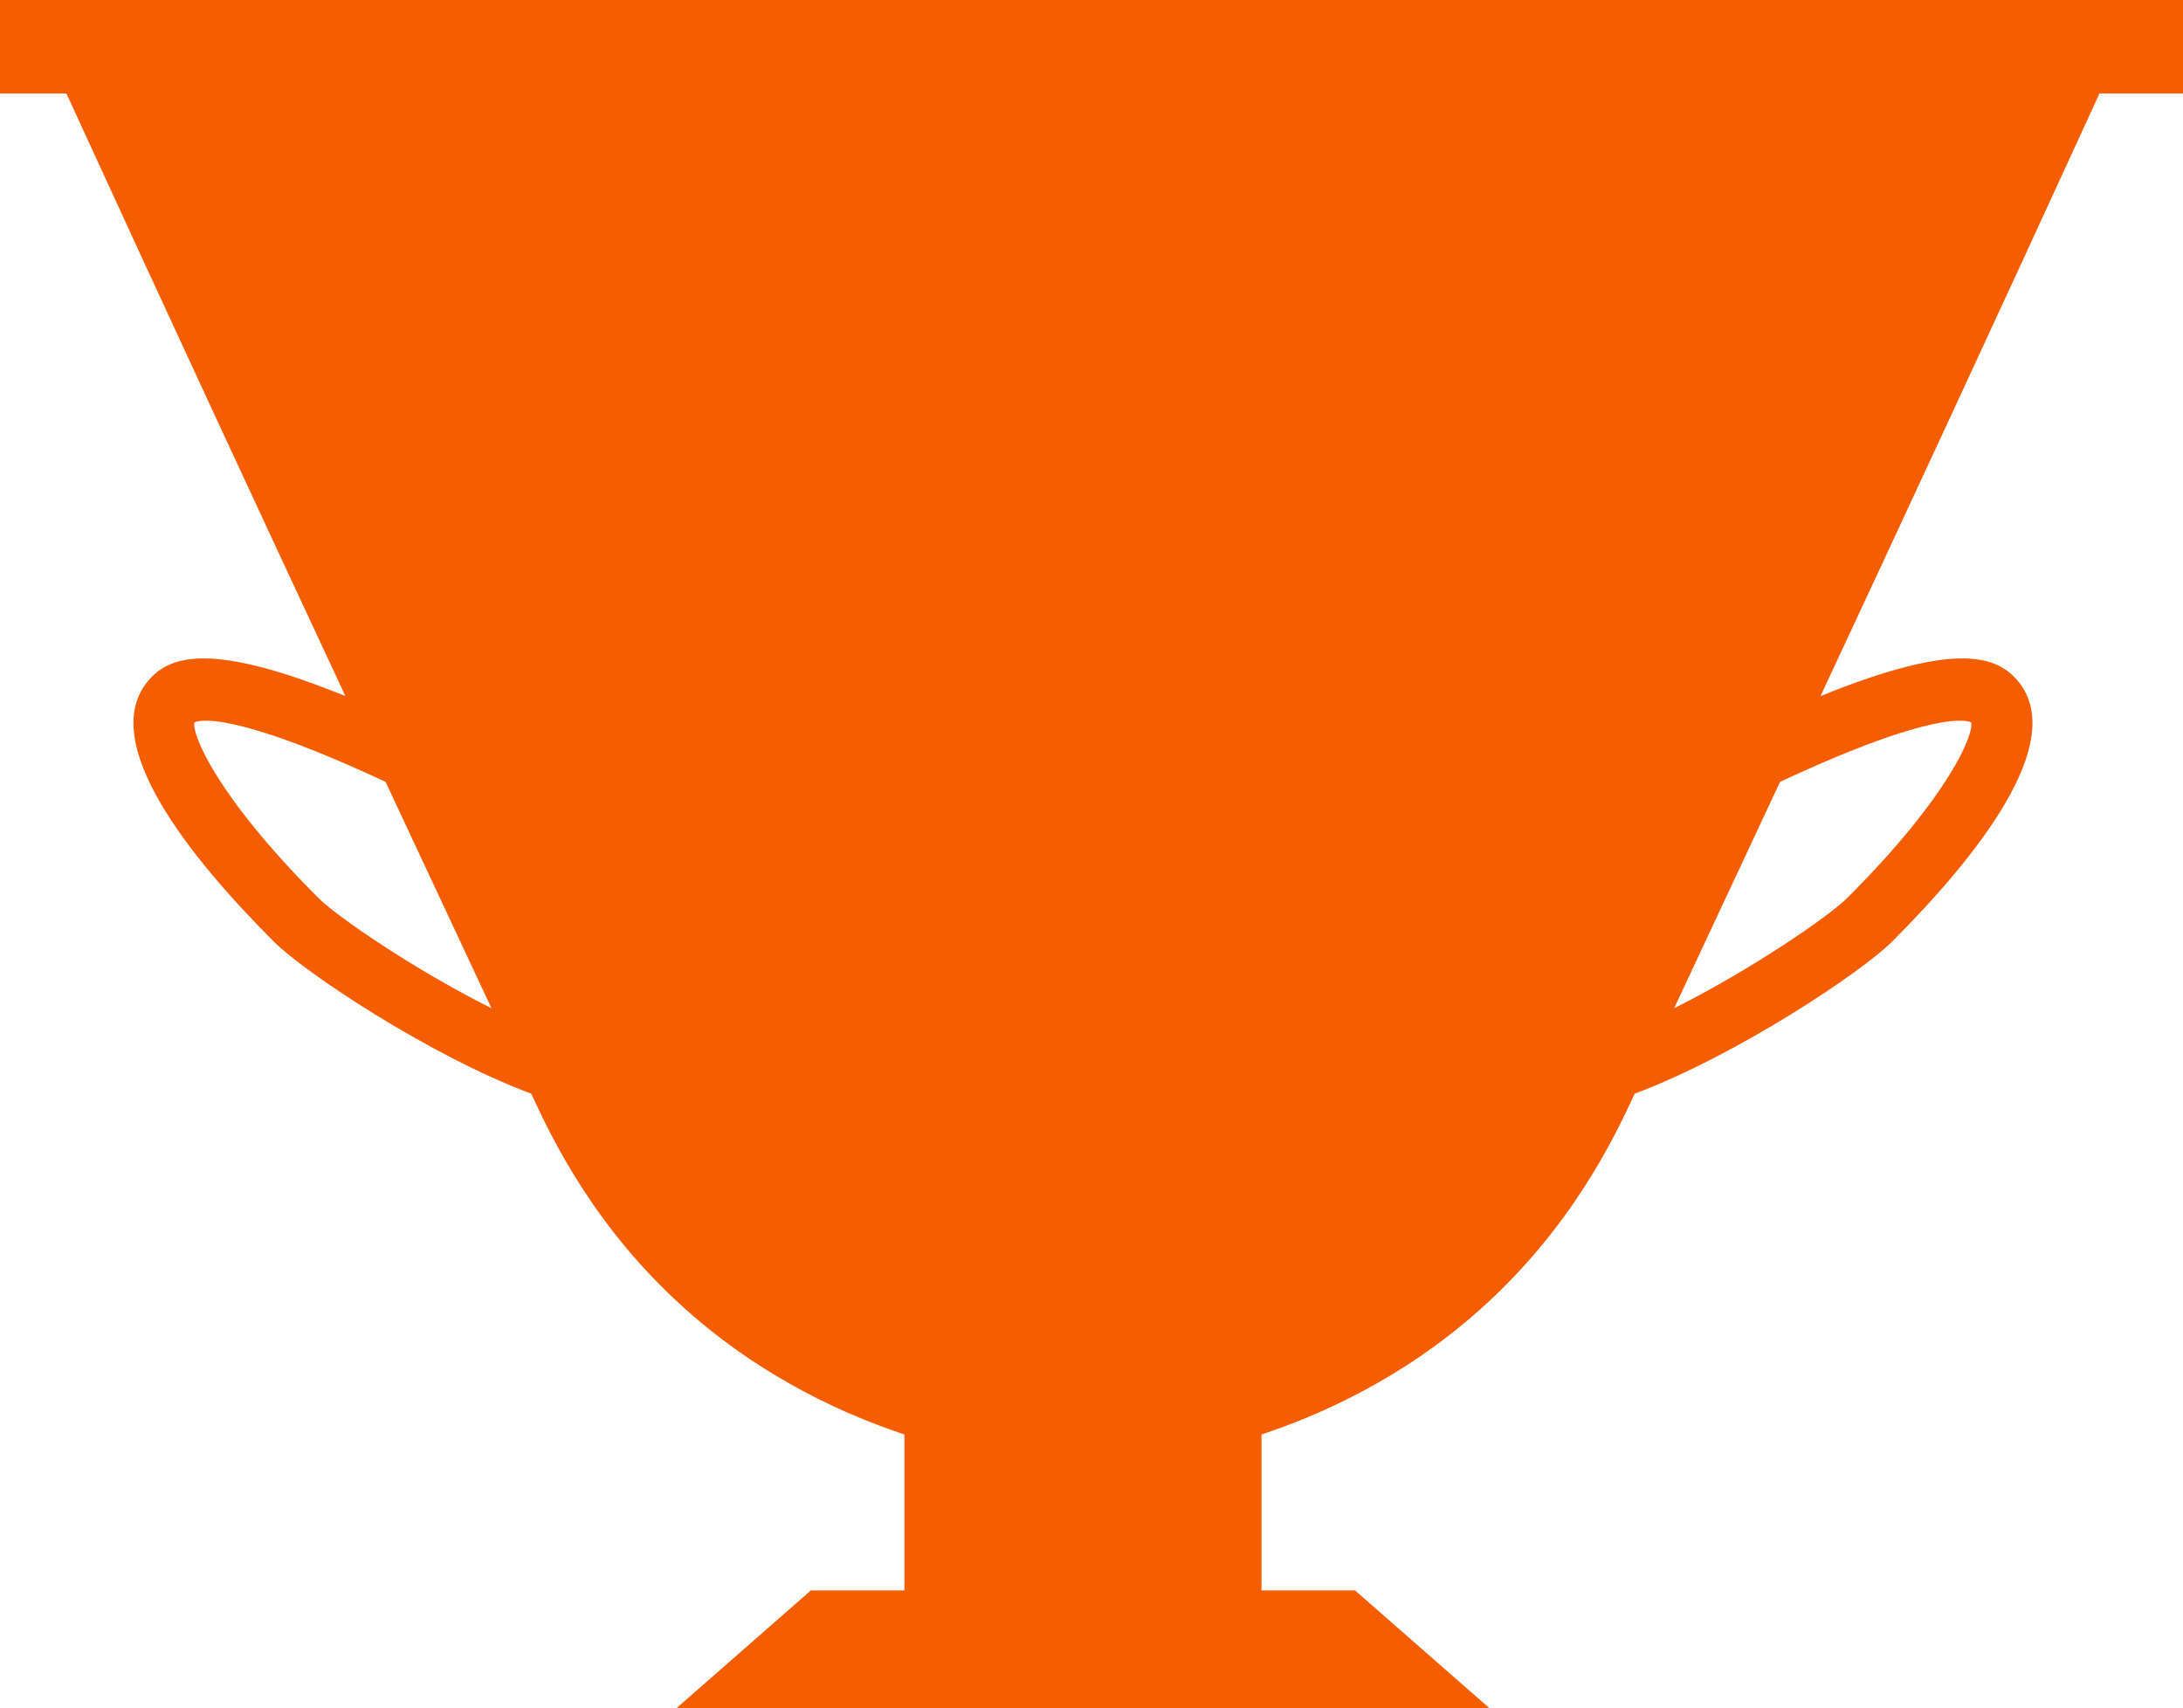 <?xml version="1.0" encoding="UTF-8"?>
<svg id="Layer_2" xmlns="http://www.w3.org/2000/svg" viewBox="0 0 157.11 122.95">
  <defs>
    <style>
      .cls-1 {
        fill: #f45d01;
      }
    </style>
  </defs>
  <g id="Layer_1-2" data-name="Layer_1">
    <path class="cls-1" d="M157.11,6.73V0H0v6.73h4.78c7.63,16.64,14.43,31.27,20.08,43.37-9.74-3.96-12.74-2.94-14.28-1-3.49,4.4,3.05,12.59,9.15,18.69,2.15,2.15,11.11,8.16,18.5,10.92,1.43,3.08,4.49,9.62,11.15,15.55,5.7,5.08,11.7,7.64,15.71,8.98v11.22h-6.73l-9.68,8.48h58.52l-9.68-8.48h-6.73v-11.22c4.02-1.34,10.01-3.9,15.71-8.98,6.65-5.93,9.72-12.47,11.15-15.55,7.38-2.76,16.35-8.77,18.5-10.92,6.1-6.1,12.64-14.3,9.15-18.69-1.54-1.94-4.54-2.96-14.28,1,5.65-12.1,12.45-26.73,20.08-43.37h6.03ZM22.91,64.62c-7.41-7.41-9.14-11.87-8.91-12.63.24-.13,2.52-.96,13.75,4.28,2.93,6.27,5.5,11.75,7.62,16.29-5.59-2.79-11.13-6.61-12.46-7.94ZM141.86,51.99c.23.77-1.49,5.22-8.91,12.63-1.32,1.32-6.87,5.14-12.46,7.94,2.12-4.55,4.69-10.02,7.62-16.29,11.23-5.24,13.51-4.41,13.75-4.28Z"/>
  </g>
</svg>